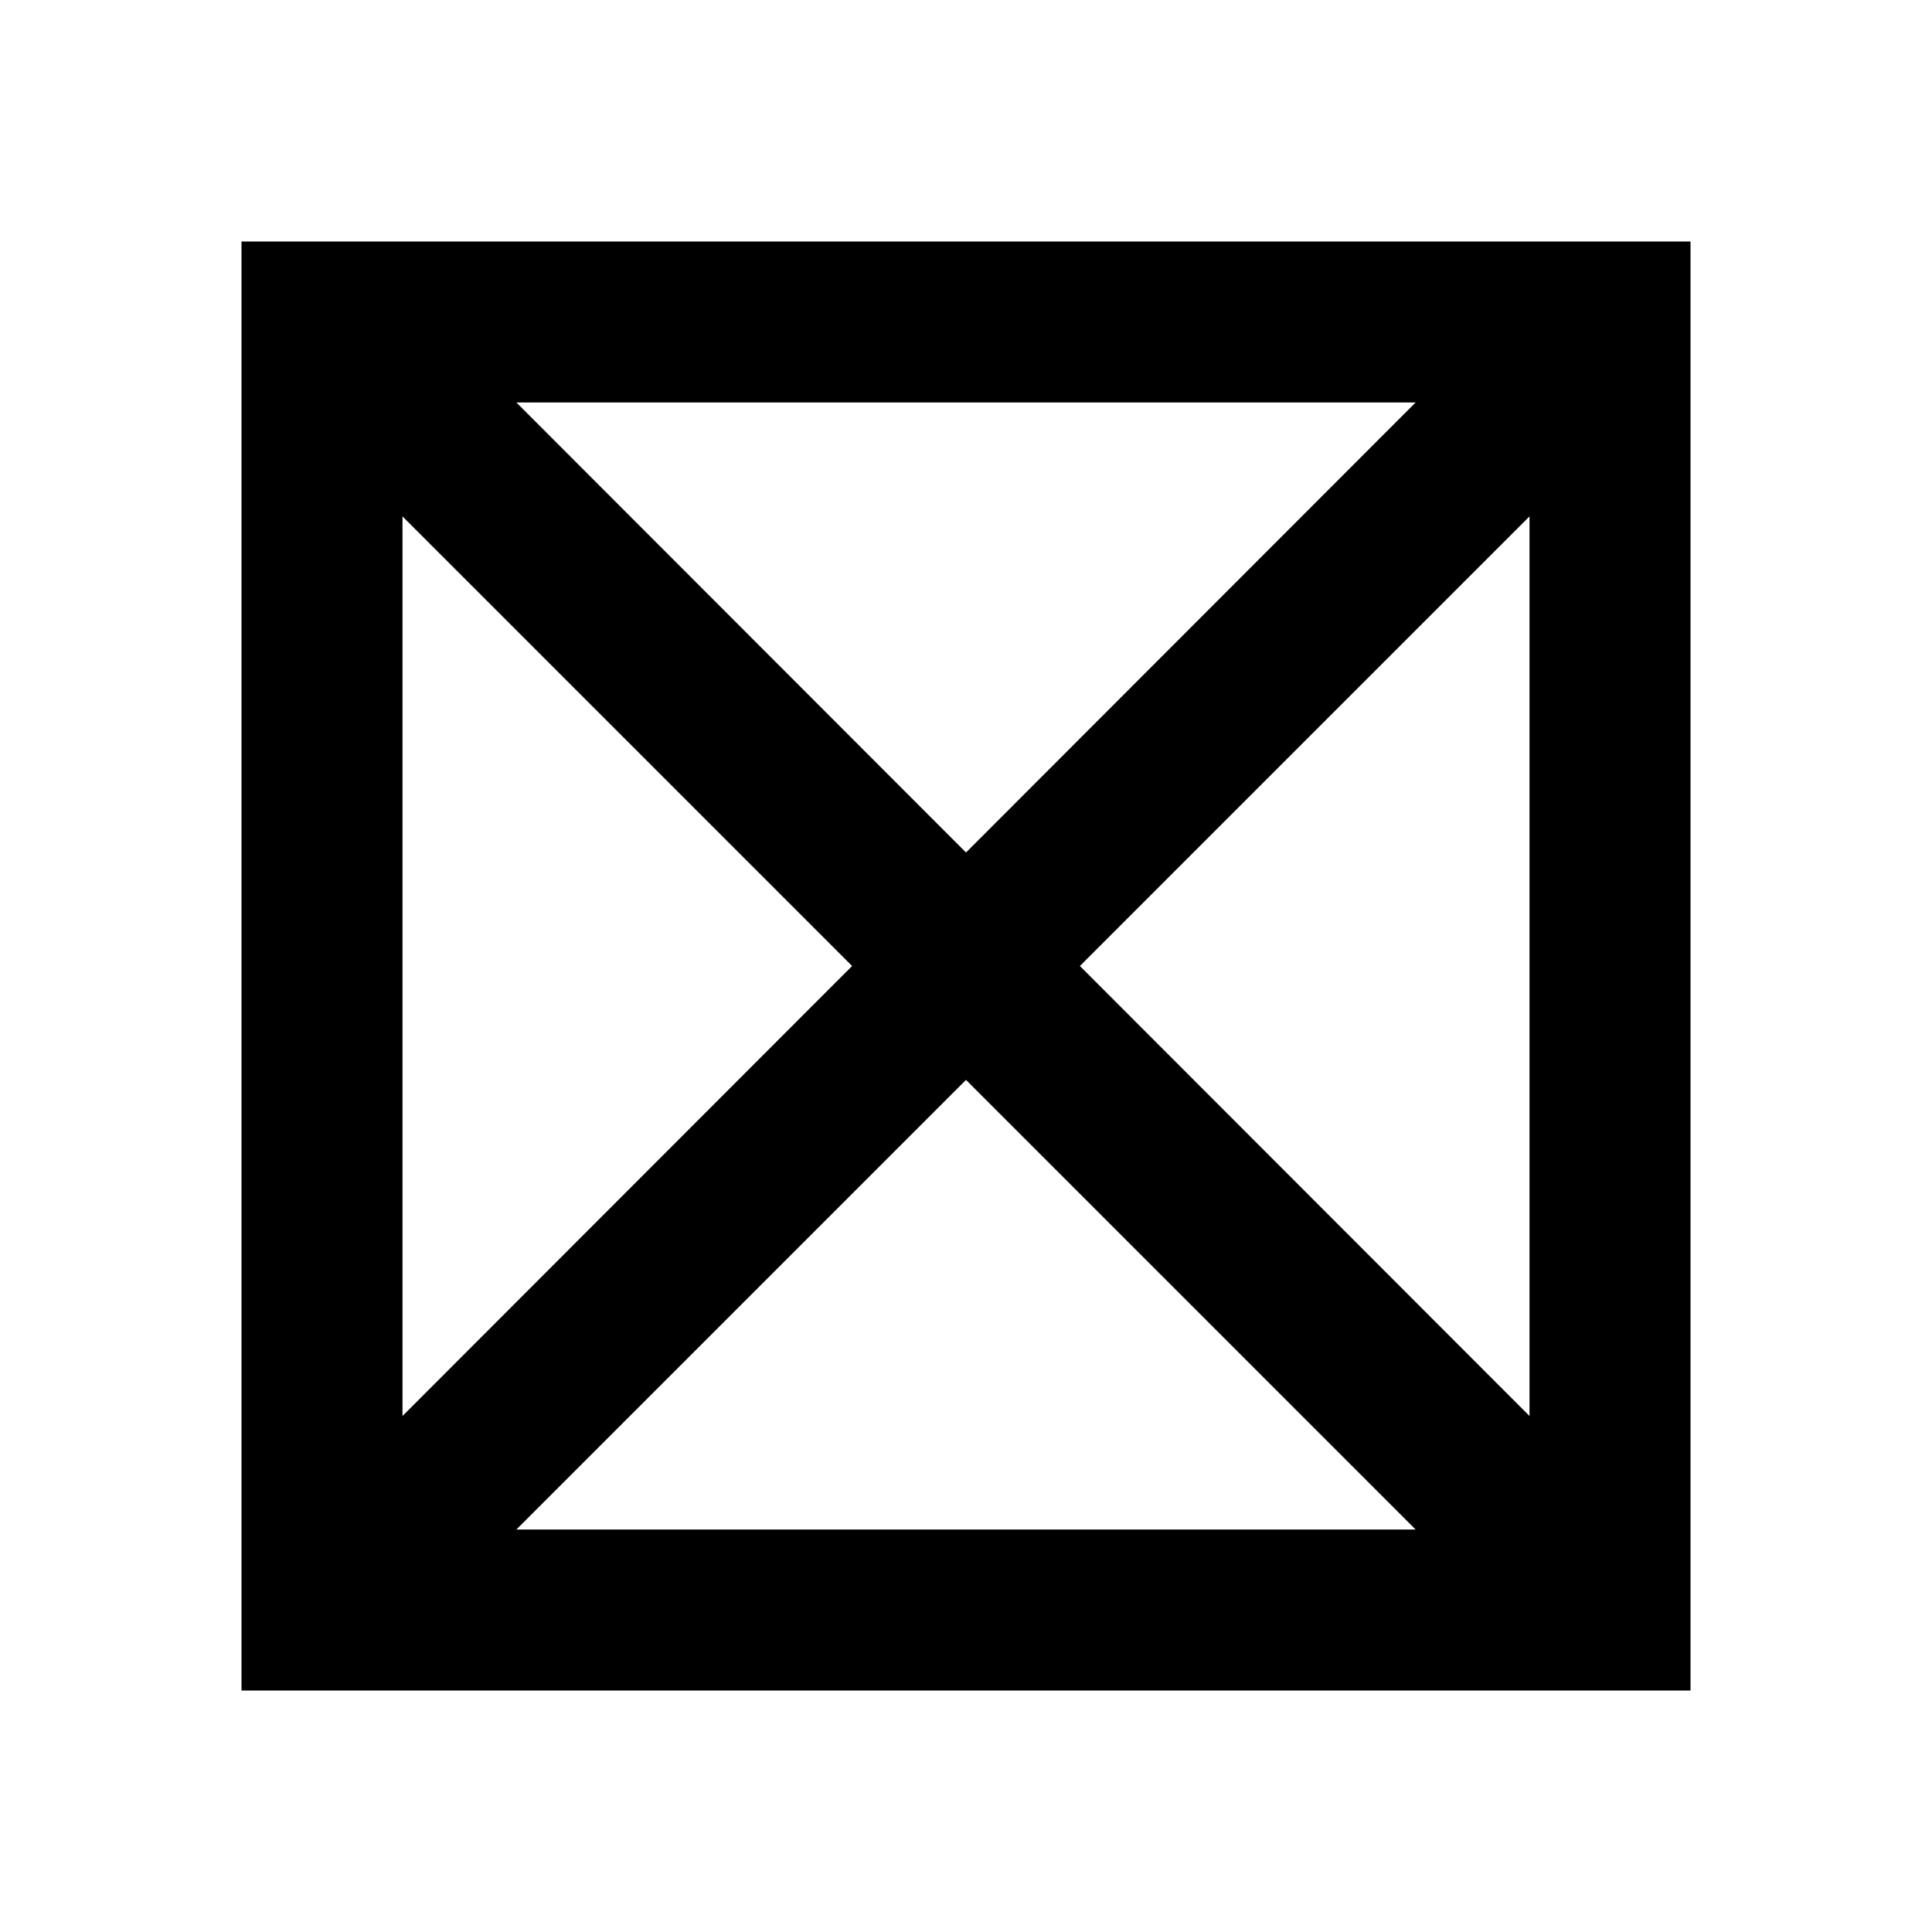 <svg xmlns="http://www.w3.org/2000/svg" viewBox="0 0 48 48"><path d="M6,6V42H42V6Zm29.17,4L24,21.18,12.83,10ZM10,12.83,21.17,24,10,35.18ZM12.83,38,24,26.83,35.17,38ZM38,35.18,26.83,24,38,12.83Z"/><rect width="48" height="48" style="fill:none"/></svg>